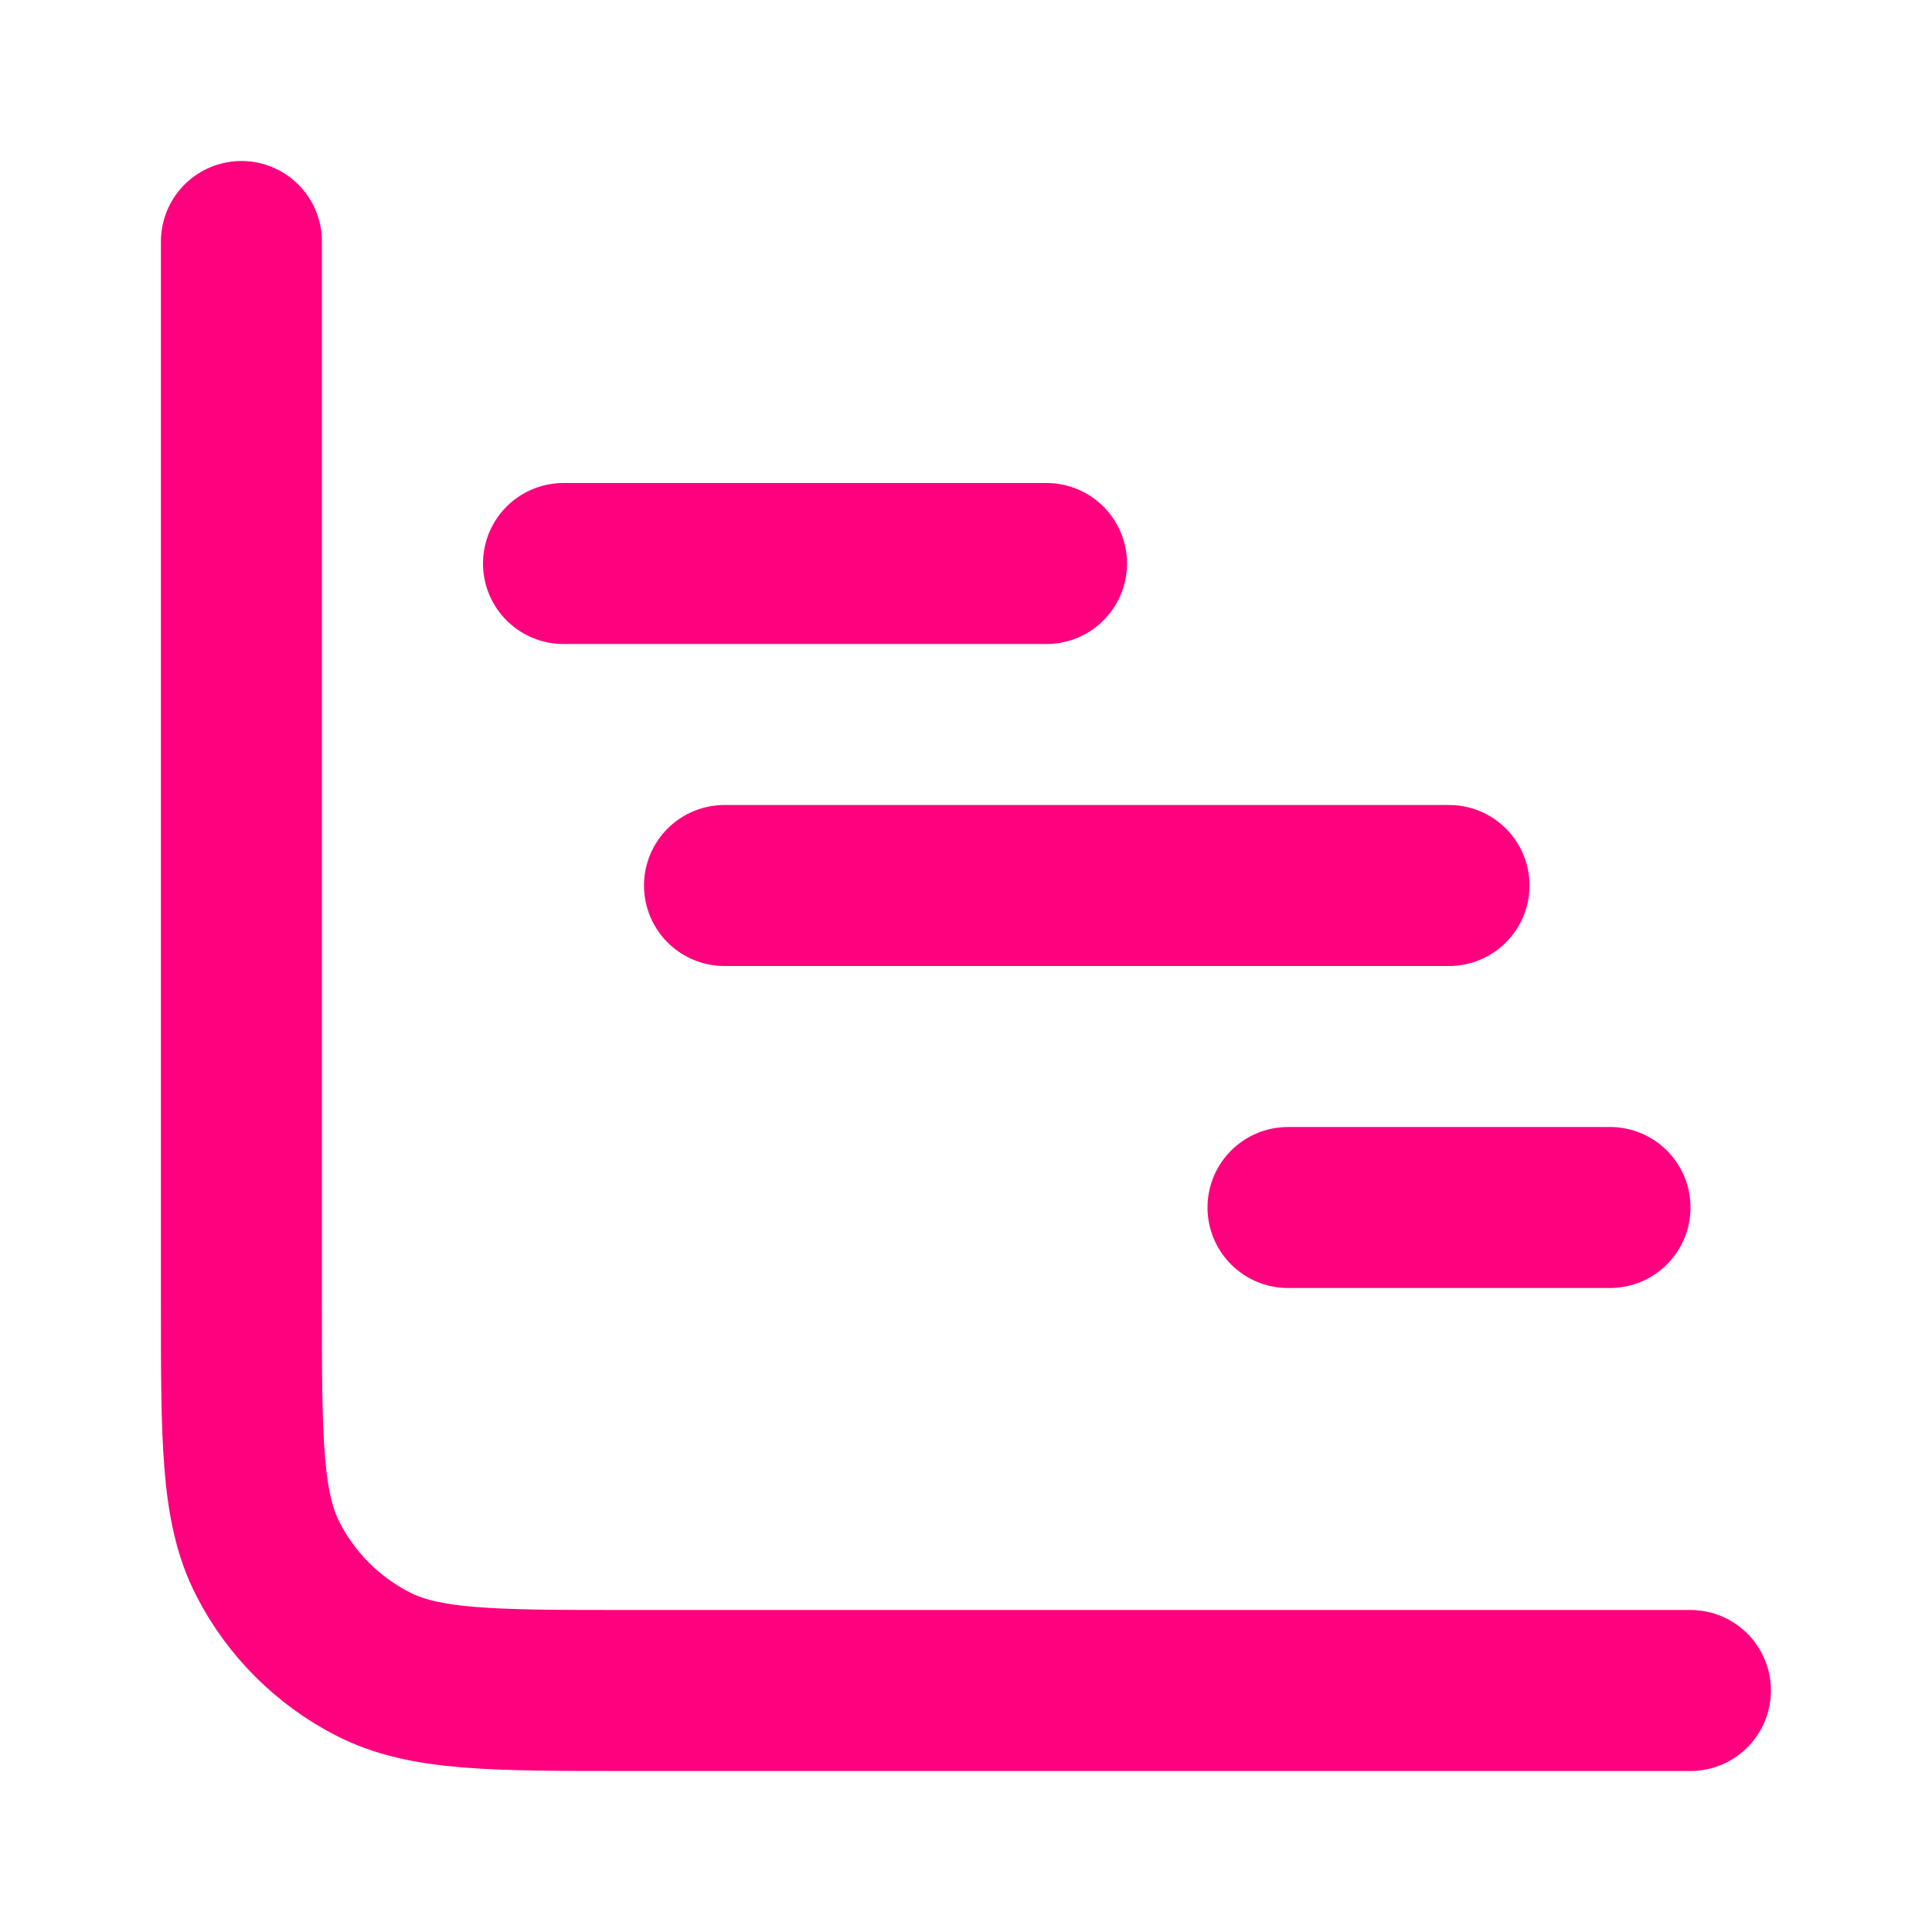 <svg fill="none" height="24" viewBox="0 0 24 24" width="24" xmlns="http://www.w3.org/2000/svg"><path d="m2.999 3v13.2c0 1.68 0 2.52.327 3.162.288.565.747 1.023 1.311 1.311.642.327 1.482.327 3.162.327h13.2m-.999-6h-4m-3-8h-6m11 4h-9" stroke="#FF007F" stroke-linecap="round" stroke-linejoin="round" stroke-width="2"/></svg>
